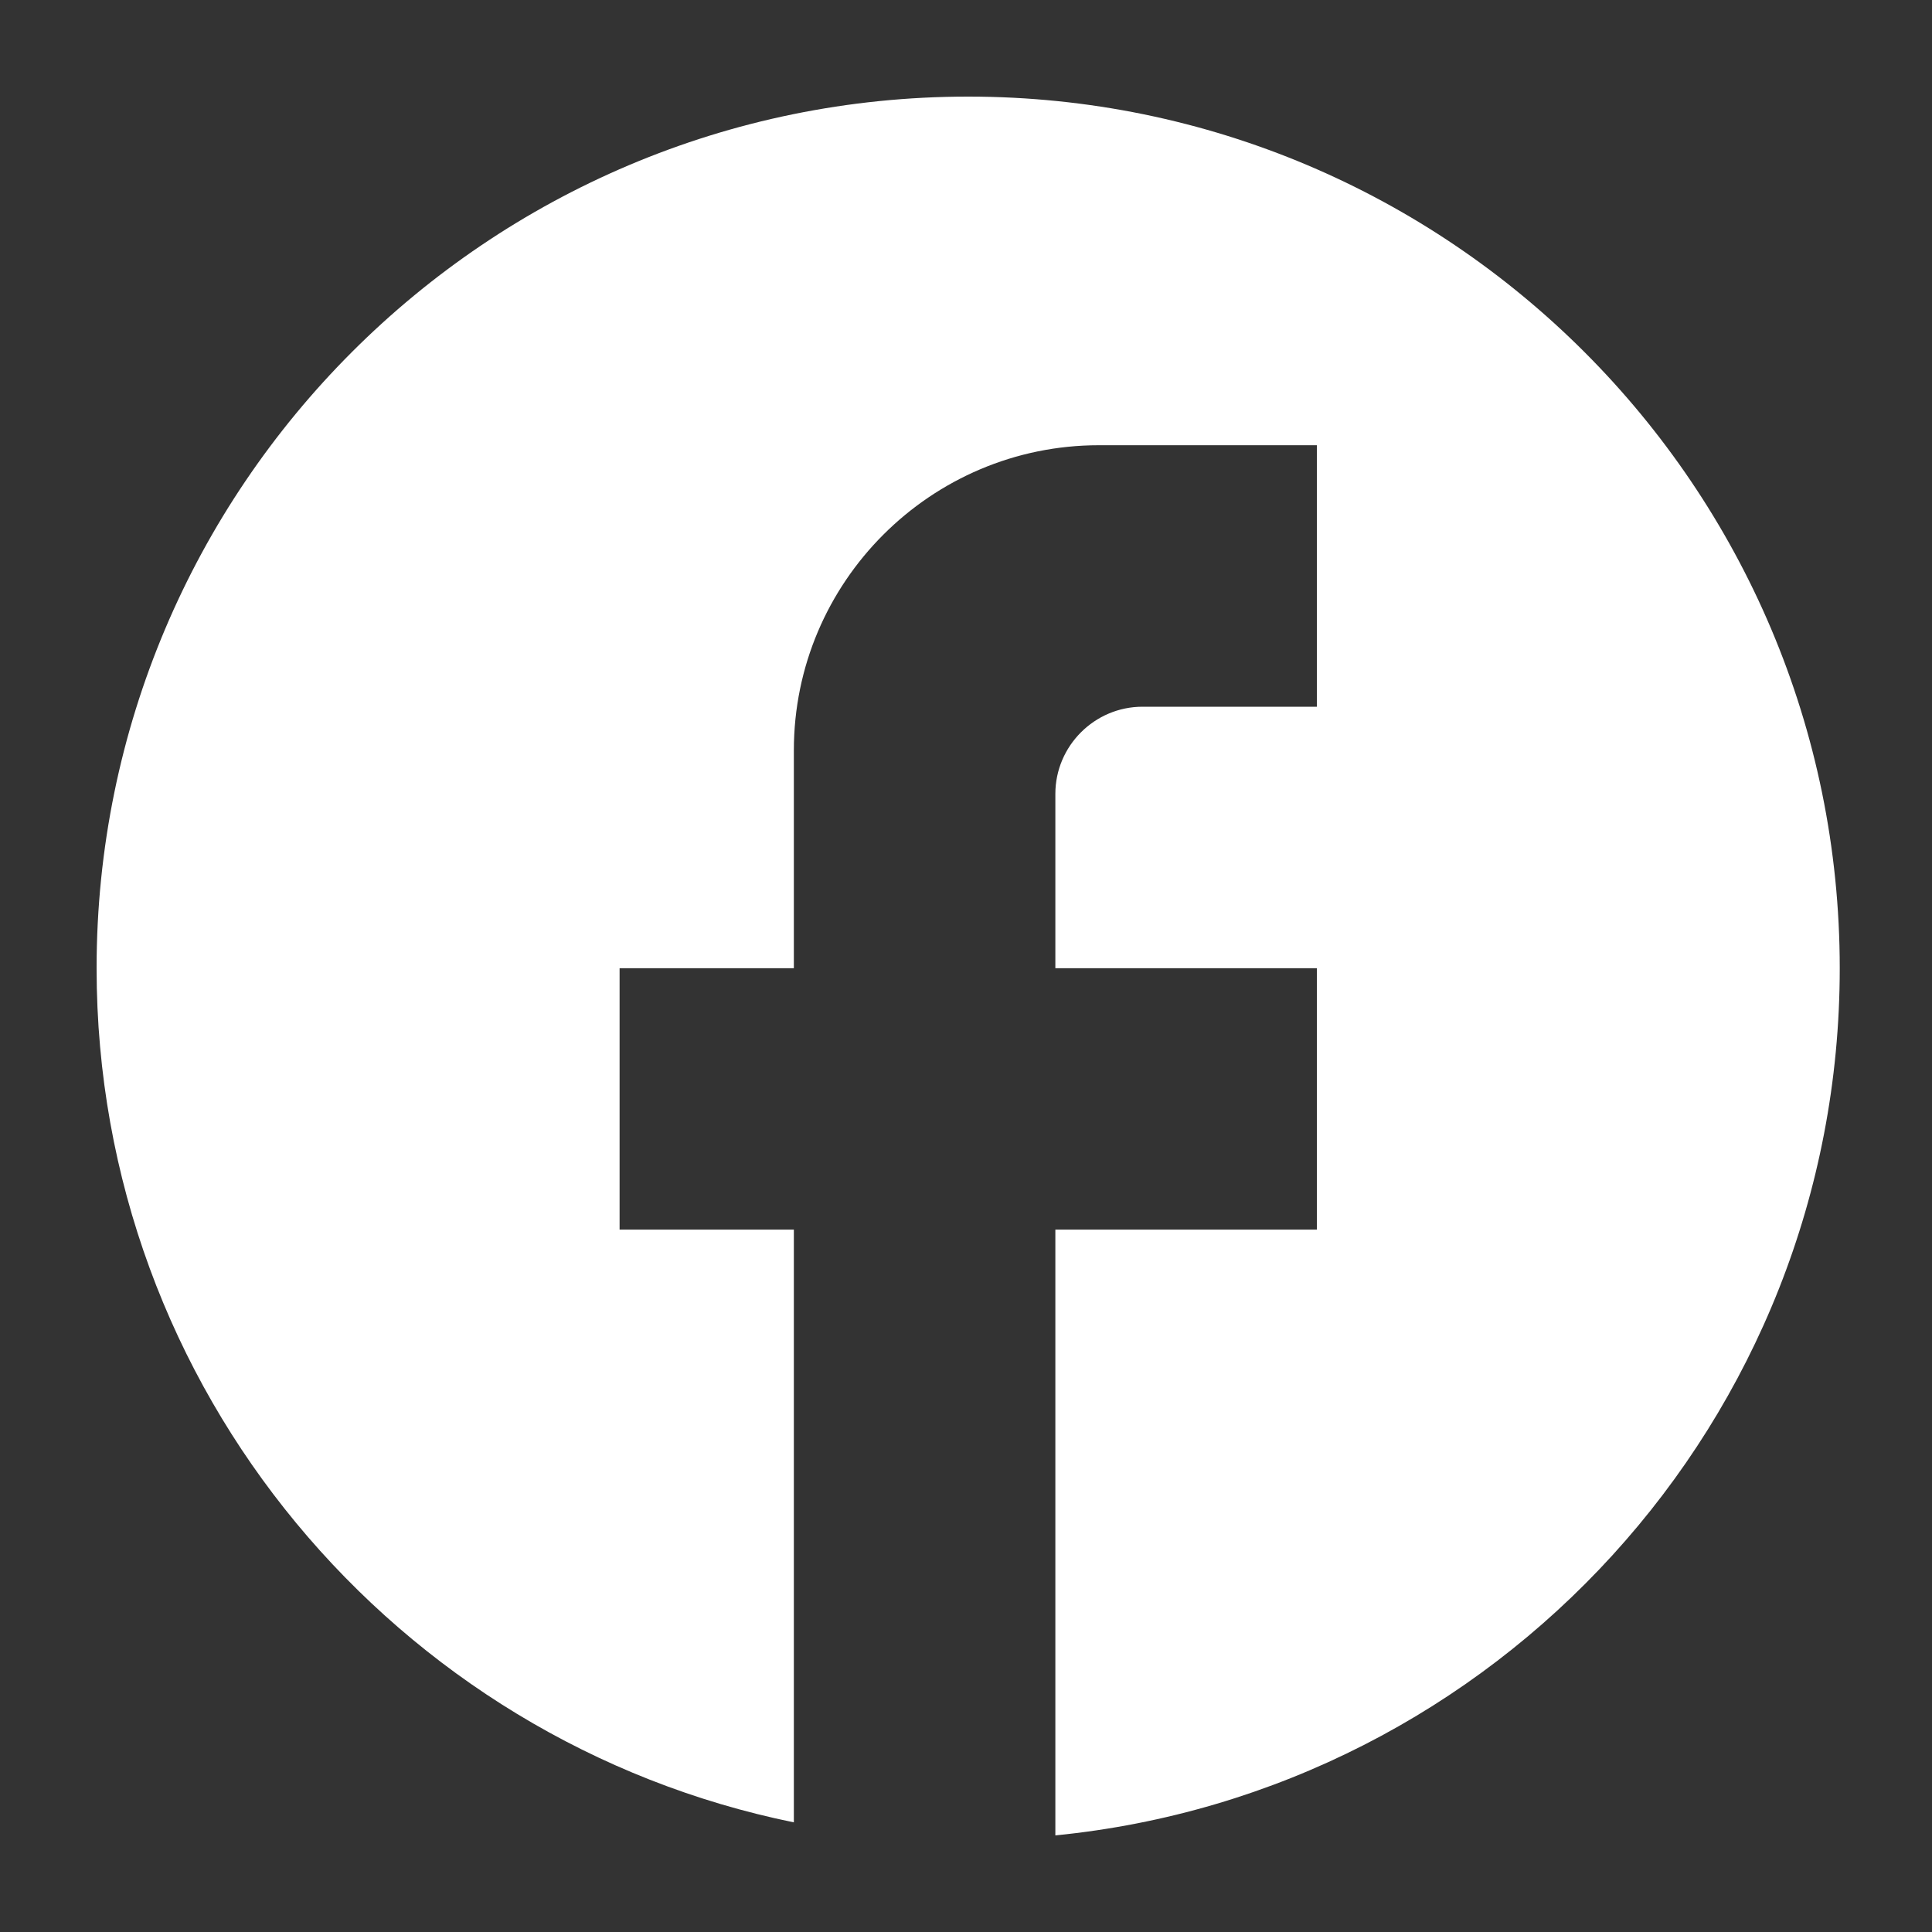 <svg width="20" height="20" viewBox="0 0 20 20" fill="none" xmlns="http://www.w3.org/2000/svg">
<rect x="0" y="0" width="20" height="20" fill="#333333" stroke="none"/>
<path d="M19.045 10.023C19.045 5.042 15.003 1 10.023 1C5.042 1 1 5.042 1 10.023C1 14.389 4.104 18.026 8.218 18.865V12.729H6.414V10.023H8.218V7.767C8.218 6.026 9.635 4.609 11.376 4.609H13.632V7.316H11.827C11.331 7.316 10.925 7.722 10.925 8.218V10.023H13.632V12.729H10.925V19C15.481 18.549 19.045 14.705 19.045 10.023Z" fill="white"/>
</svg>
